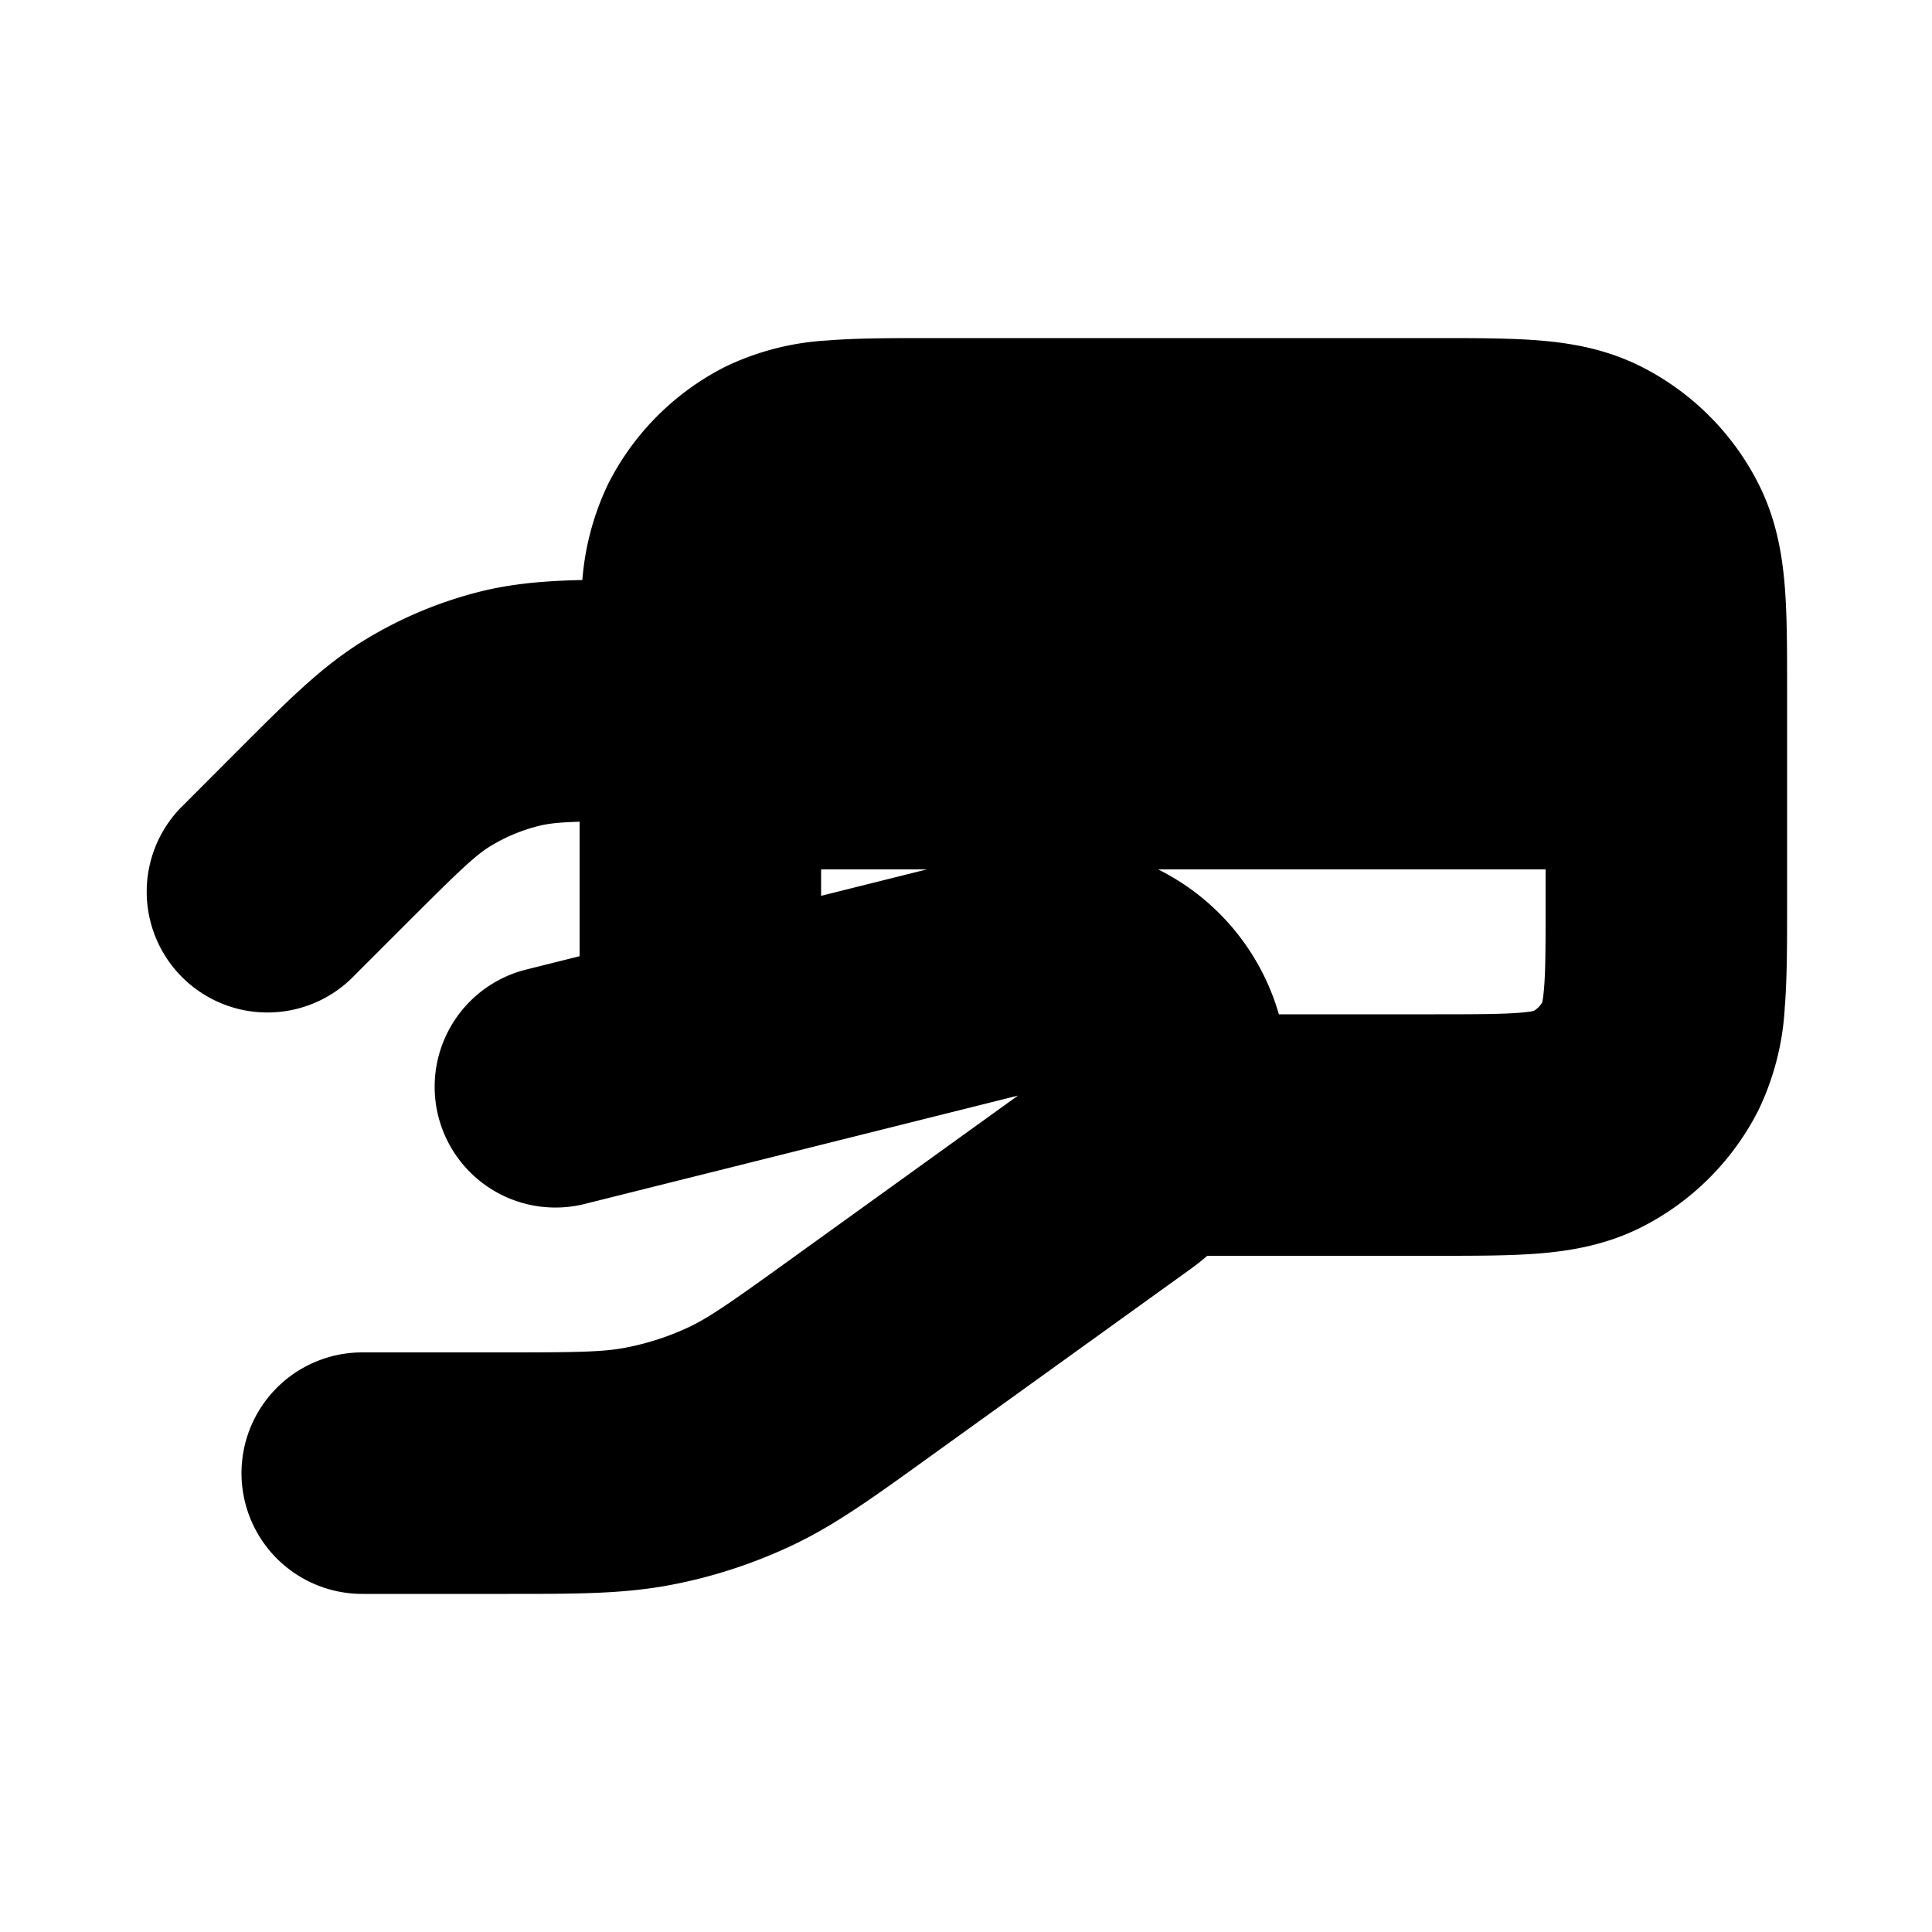 <svg xmlns="http://www.w3.org/2000/svg" viewBox="0 0 20 20" fill="currentColor" stroke="currentColor"><path fill-rule="evenodd" d="M9.621 4h5.258c.395 0 .736 0 1.017.023.297.024.592.078.875.222.424.216.768.56.984.984.144.283.198.578.222.875.023.28.023.622.023 1.017v2.258c0 .395 0 .736-.023 1.017a2.3 2.3 0 0 1-.222.875 2.25 2.25 0 0 1-.983.984c-.284.144-.58.198-.876.222-.28.023-.622.023-1.017.023h-2.58q-.12.125-.265.23l-2.73 1.965c-.565.407-.93.67-1.335.859-.358.167-.736.29-1.125.363-.44.083-.889.083-1.586.083H3.75a.75.75 0 0 1 0-1.5h1.436c.794 0 1.095-.003 1.379-.057q.4-.076.77-.248c.261-.122.508-.296 1.152-.76l2.67-1.923a.423.423 0 0 0-.35-.753l-4.875 1.219a.75.75 0 0 1-.364-1.456l.932-.233V8c-.59.002-.821.011-1.033.062a2.3 2.3 0 0 0-.65.27c-.21.128-.398.31-.943.854l-.594.594a.75.75 0 0 1-1.06-1.06l.654-.655c.46-.46.78-.78 1.16-1.012a3.8 3.8 0 0 1 1.083-.45c.397-.095.813-.103 1.387-.103a7 7 0 0 1 .019-.396 2.3 2.3 0 0 1 .222-.875 2.25 2.25 0 0 1 .984-.984 2.3 2.3 0 0 1 .875-.222C8.884 4 9.226 4 9.621 4m5.229 7h-2.024a1.925 1.925 0 0 0-2.382-1.697L8 9.914V8.5h8.5v.85c0 .432 0 .712-.018.924-.017.204-.045.28-.064.317a.75.75 0 0 1-.328.327c-.037.02-.112.047-.316.064-.212.017-.492.018-.924.018m1.645-4.5h-8.49q.003-.155.013-.274c.017-.204.045-.28.064-.316a.75.75 0 0 1 .328-.328c.037-.02.112-.047.316-.064.212-.017.492-.018.924-.018h5.2c.432 0 .712 0 .924.018.204.017.28.045.316.064a.75.75 0 0 1 .328.328c.02.037.047.112.064.316q.01.119.013.274"/></svg>